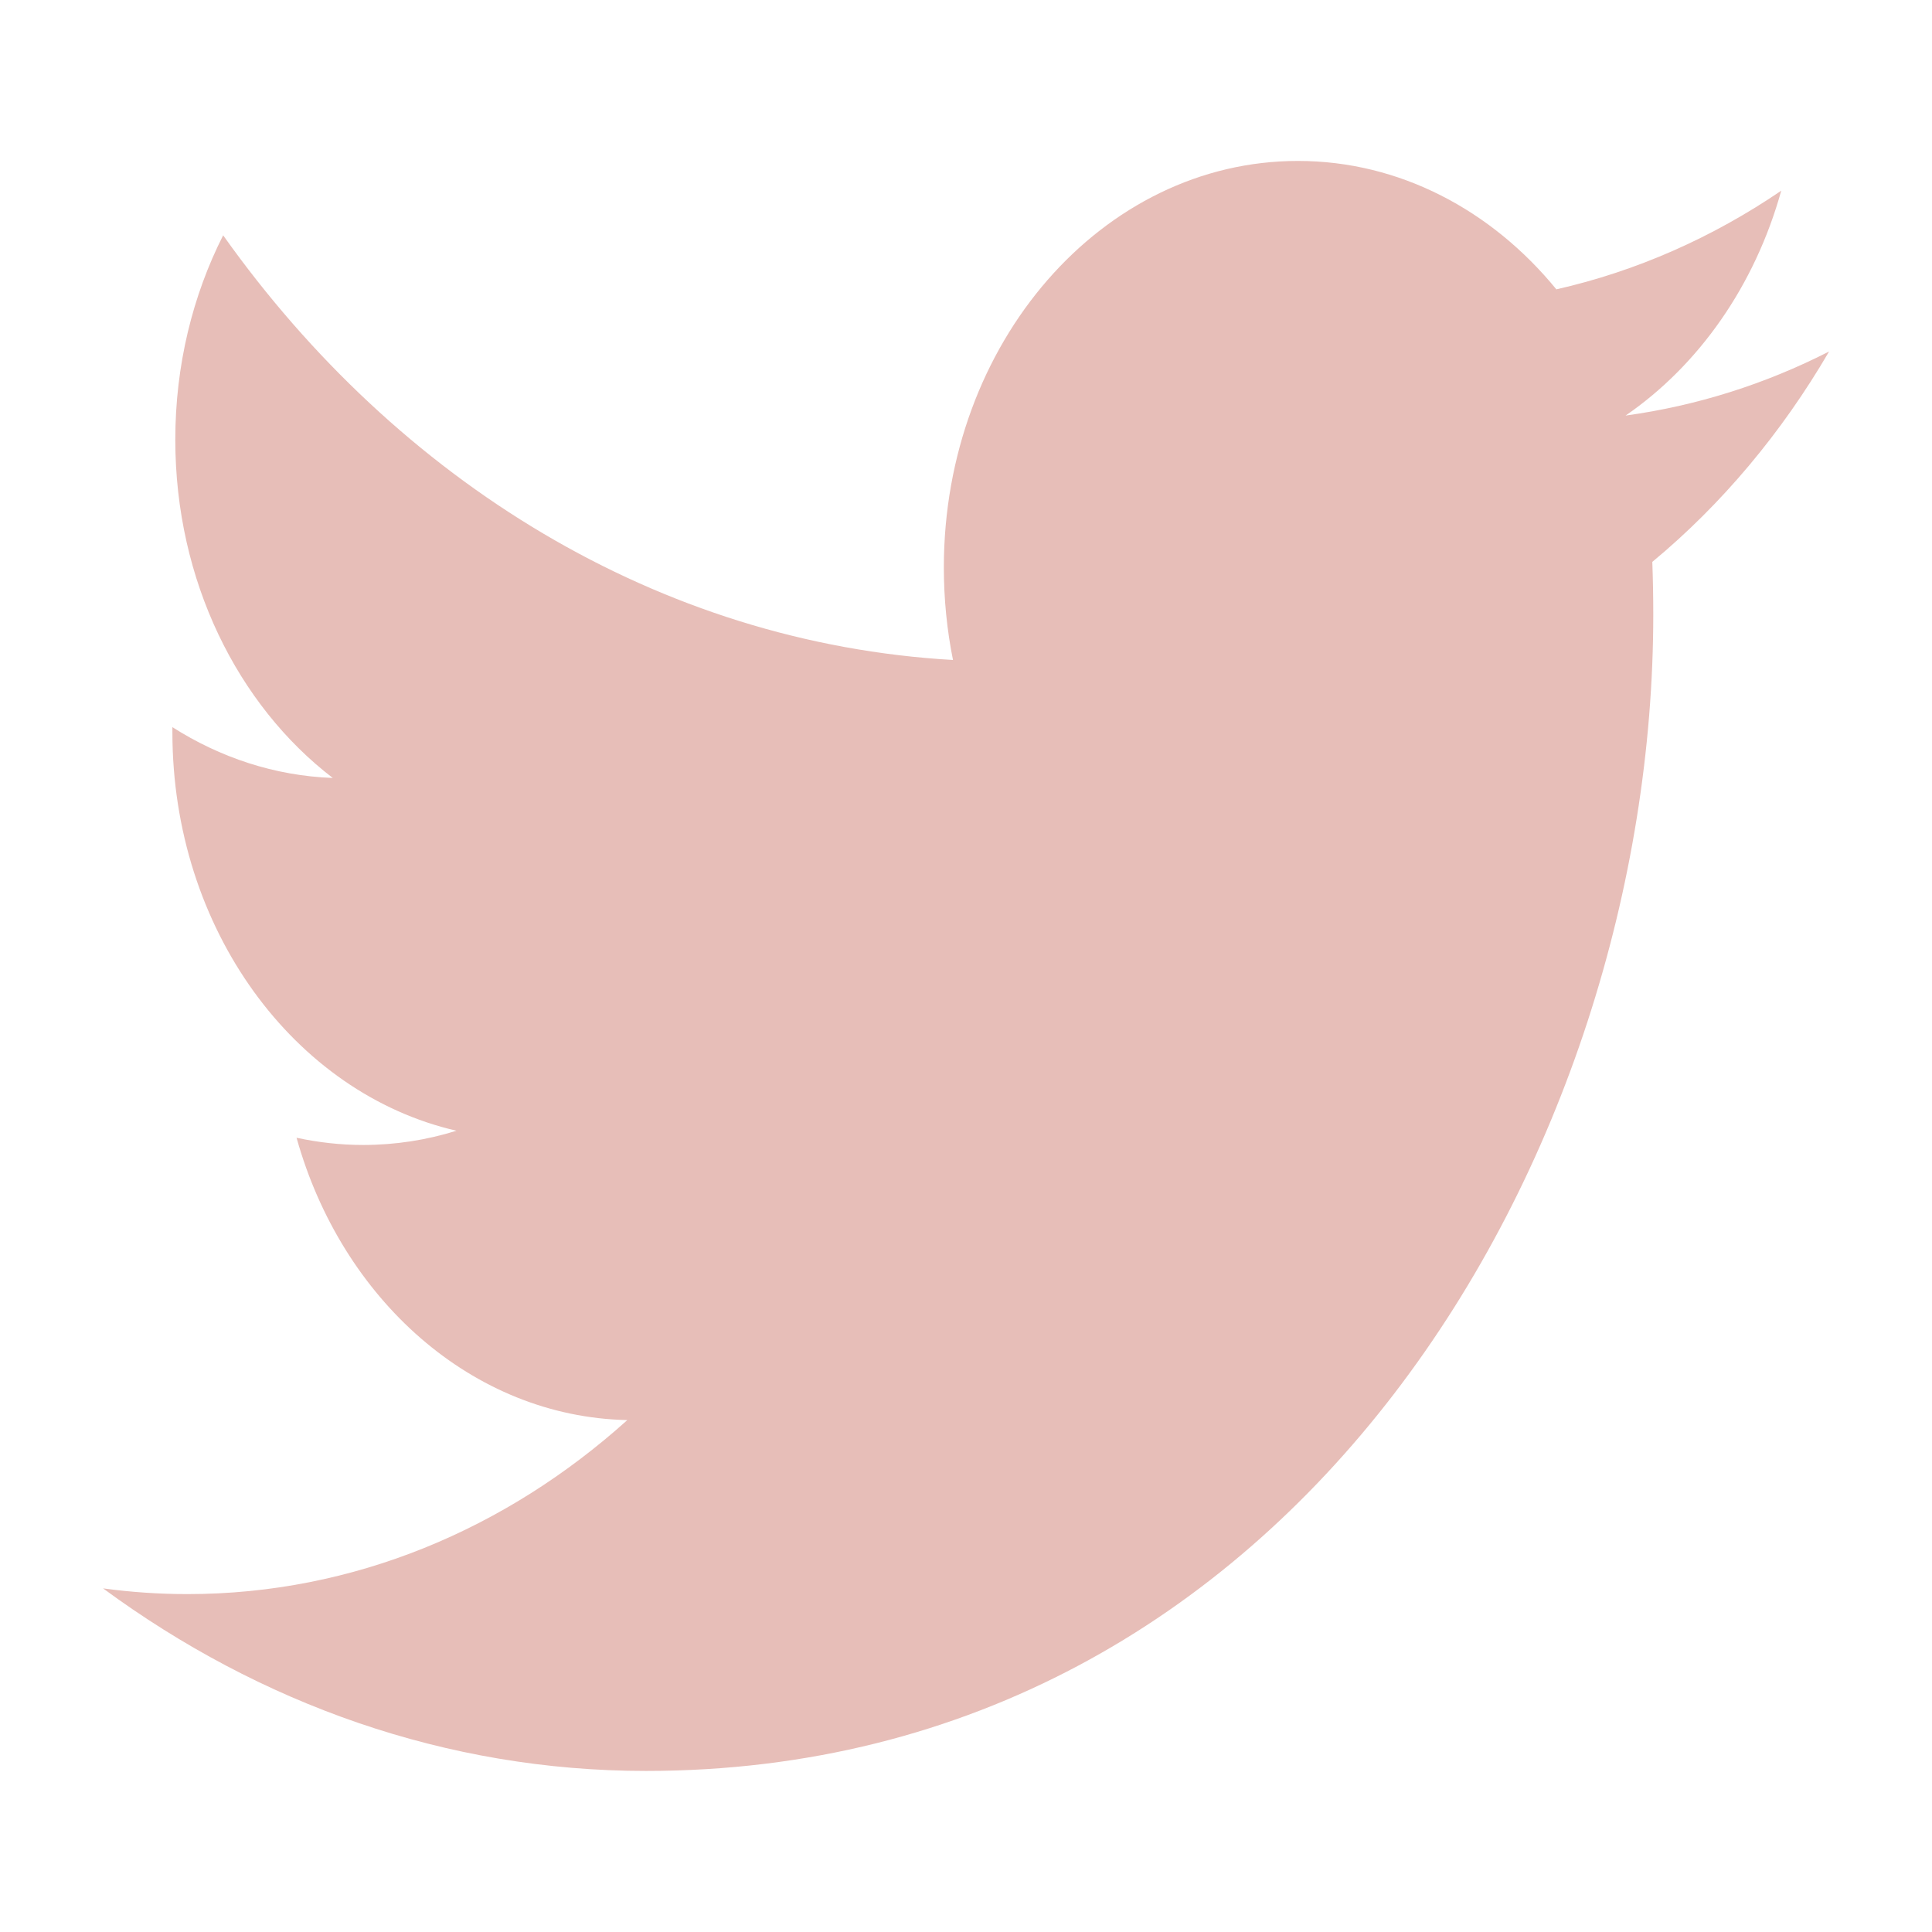 <?xml version="1.0" encoding="UTF-8" standalone="no"?>
<svg
   fill="#000000"
   viewBox="0 0 30 30"
   width="30px"
   height="30px"
   version="1.1"
   id="svg381"
   sodipodi:docname="sm-twitter.svg"
   inkscape:version="1.2 (dc2aedaf03, 2022-05-15)"
   xmlns:inkscape="http://www.inkscape.org/namespaces/inkscape"
   xmlns:sodipodi="http://sodipodi.sourceforge.net/DTD/sodipodi-0.dtd"
   xmlns="http://www.w3.org/2000/svg"
   xmlns:svg="http://www.w3.org/2000/svg">
  <defs
     id="defs385" />
  <sodipodi:namedview
     id="namedview383"
     pagecolor="#505050"
     bordercolor="#eeeeee"
     borderopacity="1"
     inkscape:showpageshadow="0"
     inkscape:pageopacity="0"
     inkscape:pagecheckerboard="0"
     inkscape:deskcolor="#505050"
     showgrid="false"
     showguides="true"
     inkscape:zoom="8"
     inkscape:cx="13.4375"
     inkscape:cy="12.6875"
     inkscape:current-layer="svg381" />
  <path
     d="m 28.4,5.459 c -0.986,0.503 -2.046,0.841 -3.158,0.994 1.136,-0.781 2.007,-2.017 2.417,-3.492 -1.062,0.723 -2.239,1.248 -3.492,1.532 -1.003,-1.227 -2.432,-1.994 -4.013,-1.994 -3.037,0 -5.498,2.827 -5.498,6.311 0,0.495 0.049,0.977 0.142,1.438 C 10.229,9.986 6.178,7.473 3.465,3.654 2.993,4.586 2.722,5.67 2.722,6.828 c 0,2.189 0.97,4.121 2.445,5.252 -0.901,-0.033 -1.749,-0.317 -2.49,-0.789 0,0.027 0,0.052 0,0.079 0,3.059 1.895,5.61 4.411,6.188 -0.461,0.144 -0.947,0.221 -1.449,0.221 -0.354,0 -0.699,-0.04 -1.034,-0.112 0.7,2.507 2.73,4.333 5.136,4.384 -1.881,1.693 -4.252,2.702 -6.829,2.702 -0.443,0 -0.881,-0.03 -1.312,-0.089 2.434,1.79 5.323,2.835 8.429,2.835 10.114,0 15.643,-9.617 15.643,-17.958 0,-0.273 -0.005,-0.545 -0.015,-0.816 1.075,-0.891 2.008,-2.002 2.745,-3.267 z"
     id="path379"
     style="fill:#e7beb8;stroke-width:1.104;fill-opacity:1" />
</svg>
